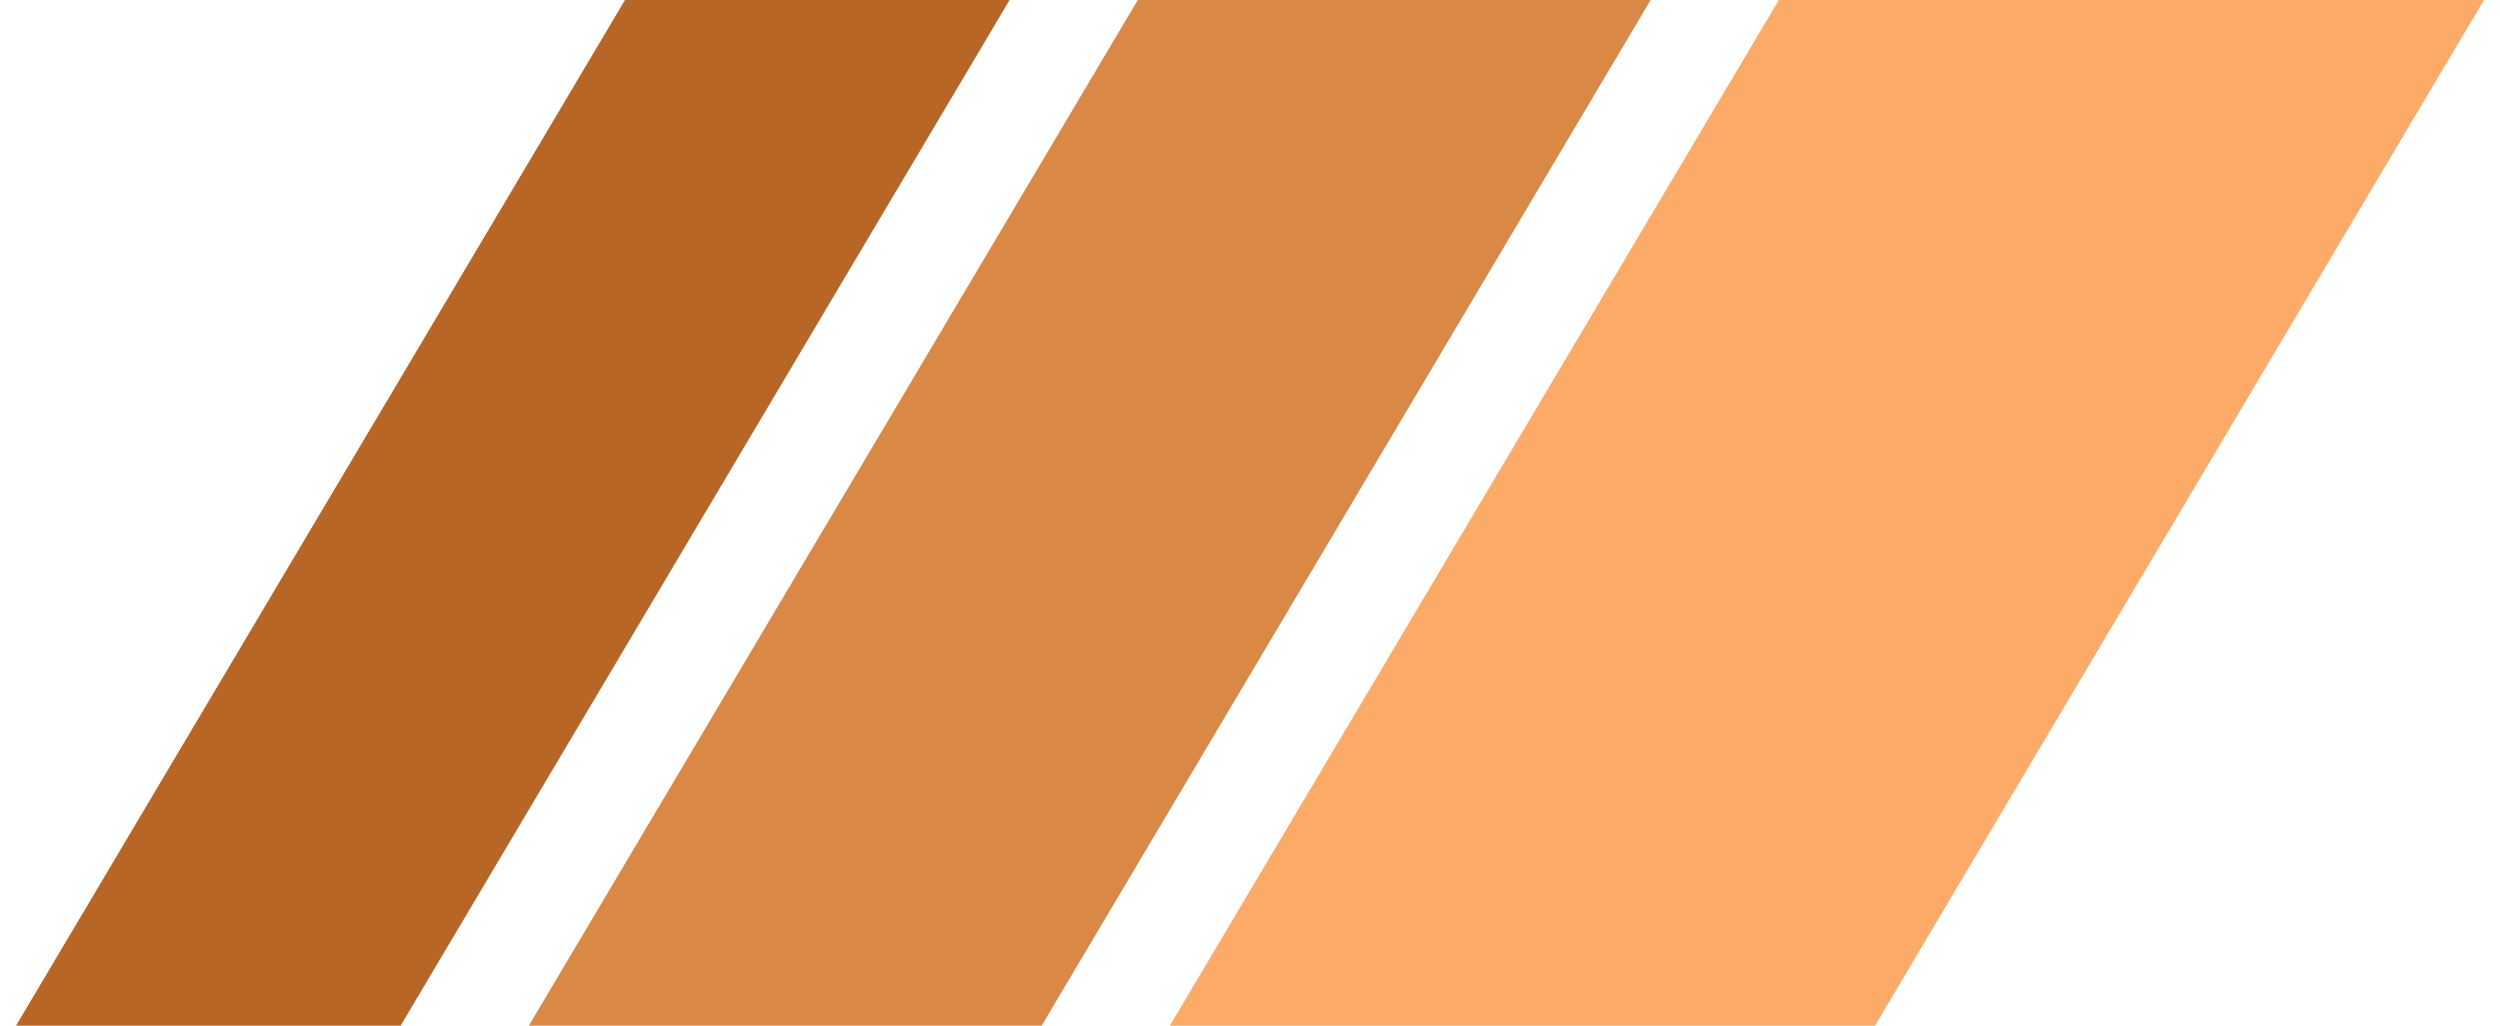 <svg id="logo-38" width="78" height="32" viewBox="0 0 78 32" fill="none" xmlns="http://www.w3.org/2000/svg"> <path d="M55.5 0H77.5L58.5 32H36.5L55.5 0Z" class="ccustom" fill="#fcaa68" stop-color="#fcaa68"></path> <path d="M35.5 0H51.5L32.5 32H16.5L35.5 0Z" class="ccompli1" fill="#da8846" stop-color="#da8846"></path> <path d="M19.5 0H31.5L12.5 32H0.5L19.5 0Z" class="ccompli2" fill="#b76625" stop-color="#b76625"></path> </svg>